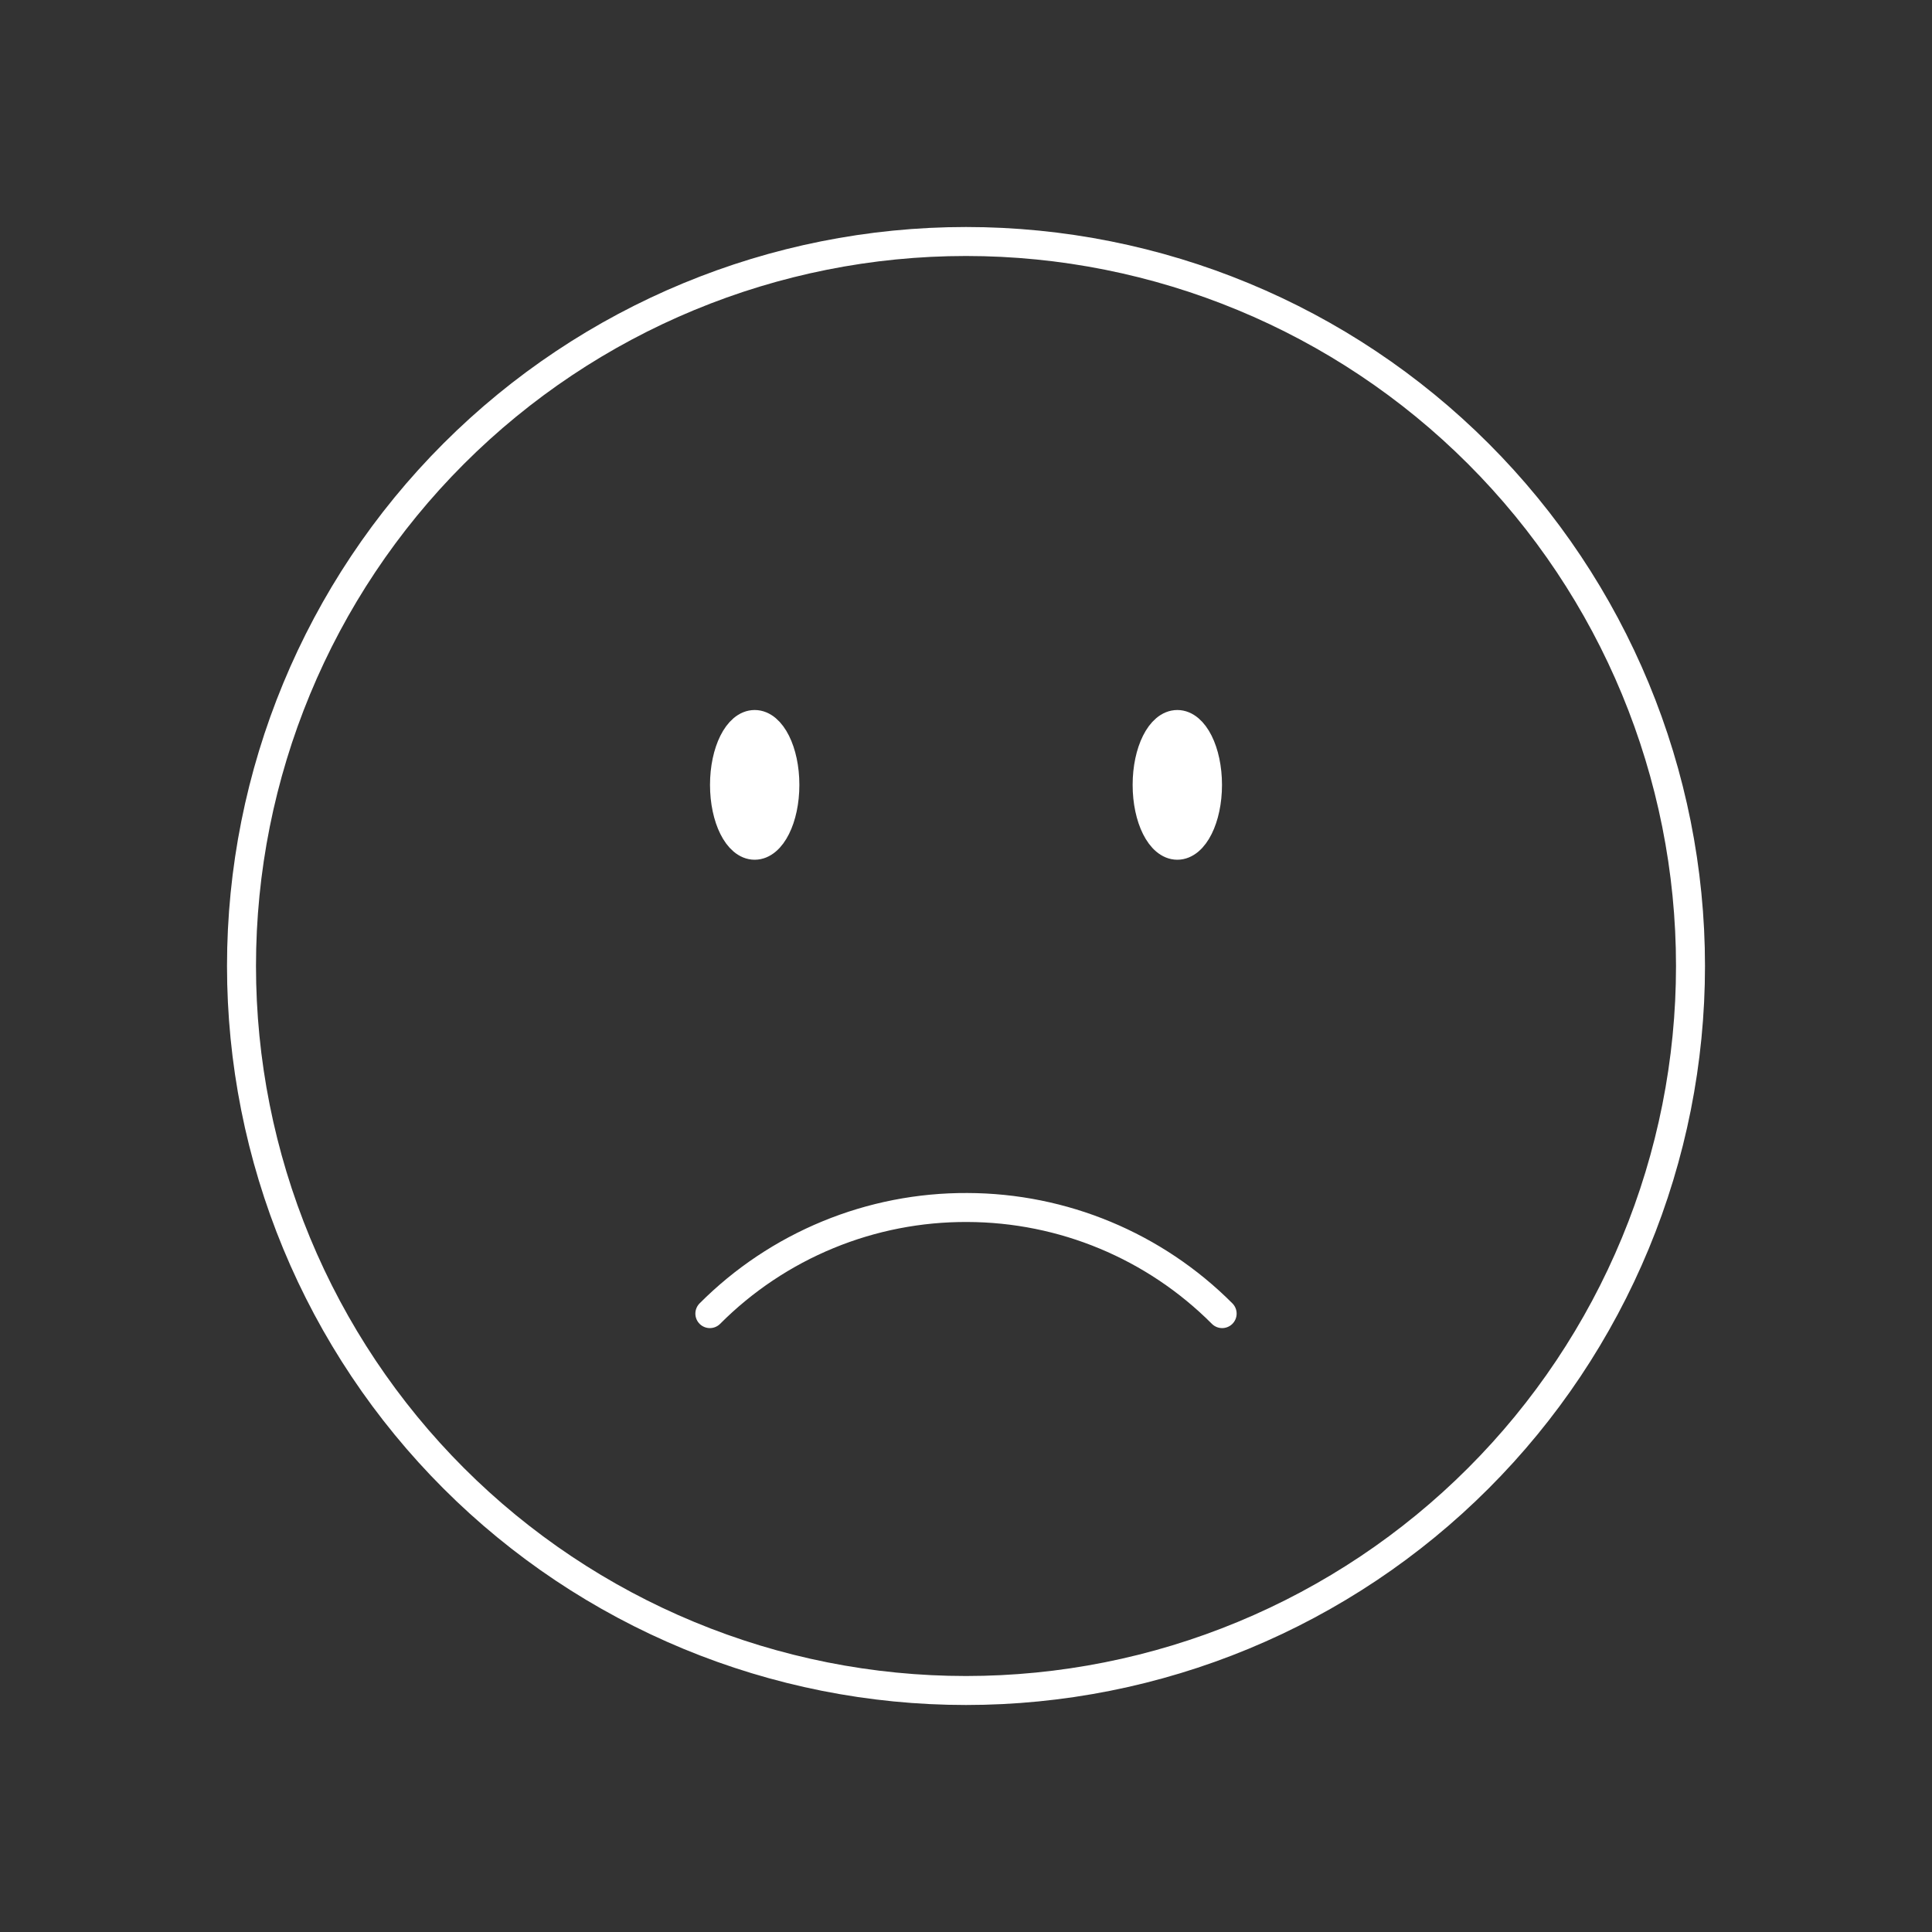<svg width="100" height="100" viewBox="0 0 100 100" fill="none" xmlns="http://www.w3.org/2000/svg">
<rect x="0" y="0" width="100" height="100" fill="#333333" stroke="none"/>
<path d="M63.258 67.992C59.762 64.486 55.018 62.511 50.067 62.5C47.593 62.488 45.141 62.967 42.854 63.91C40.566 64.853 38.489 66.24 36.742 67.992M87.5 50C87.5 54.925 86.53 59.801 84.645 64.351C82.761 68.9 79.999 73.034 76.516 76.516C73.034 79.999 68.9 82.761 64.351 84.645C59.801 86.53 54.925 87.5 50 87.5C45.075 87.5 40.199 86.53 35.649 84.645C31.1 82.761 26.966 79.999 23.483 76.516C20.001 73.034 17.239 68.9 15.354 64.351C13.47 59.801 12.5 54.925 12.5 50C12.5 40.054 16.451 30.516 23.483 23.483C30.516 16.451 40.054 12.5 50 12.5C59.946 12.5 69.484 16.451 76.516 23.483C83.549 30.516 87.5 40.054 87.5 50ZM40.625 40.625C40.625 42.35 39.925 43.75 39.062 43.75C38.2 43.75 37.5 42.35 37.5 40.625C37.5 38.9 38.2 37.5 39.062 37.5C39.925 37.5 40.625 38.9 40.625 40.625ZM38.5 40.625L39 38.5L40 40.5L39 42.5L38.5 40.625ZM62.5 40.625C62.5 42.35 61.8 43.75 60.938 43.75C60.075 43.75 59.375 42.35 59.375 40.625C59.375 38.9 60.075 37.5 60.938 37.5C61.8 37.5 62.5 38.9 62.5 40.625ZM60.4 40.625L60.971 38.786L61.5 40.5L61 42.5L60.4 40.625Z" stroke="white" stroke-width="1.5" stroke-linecap="round" stroke-linejoin="round"/>
</svg>
